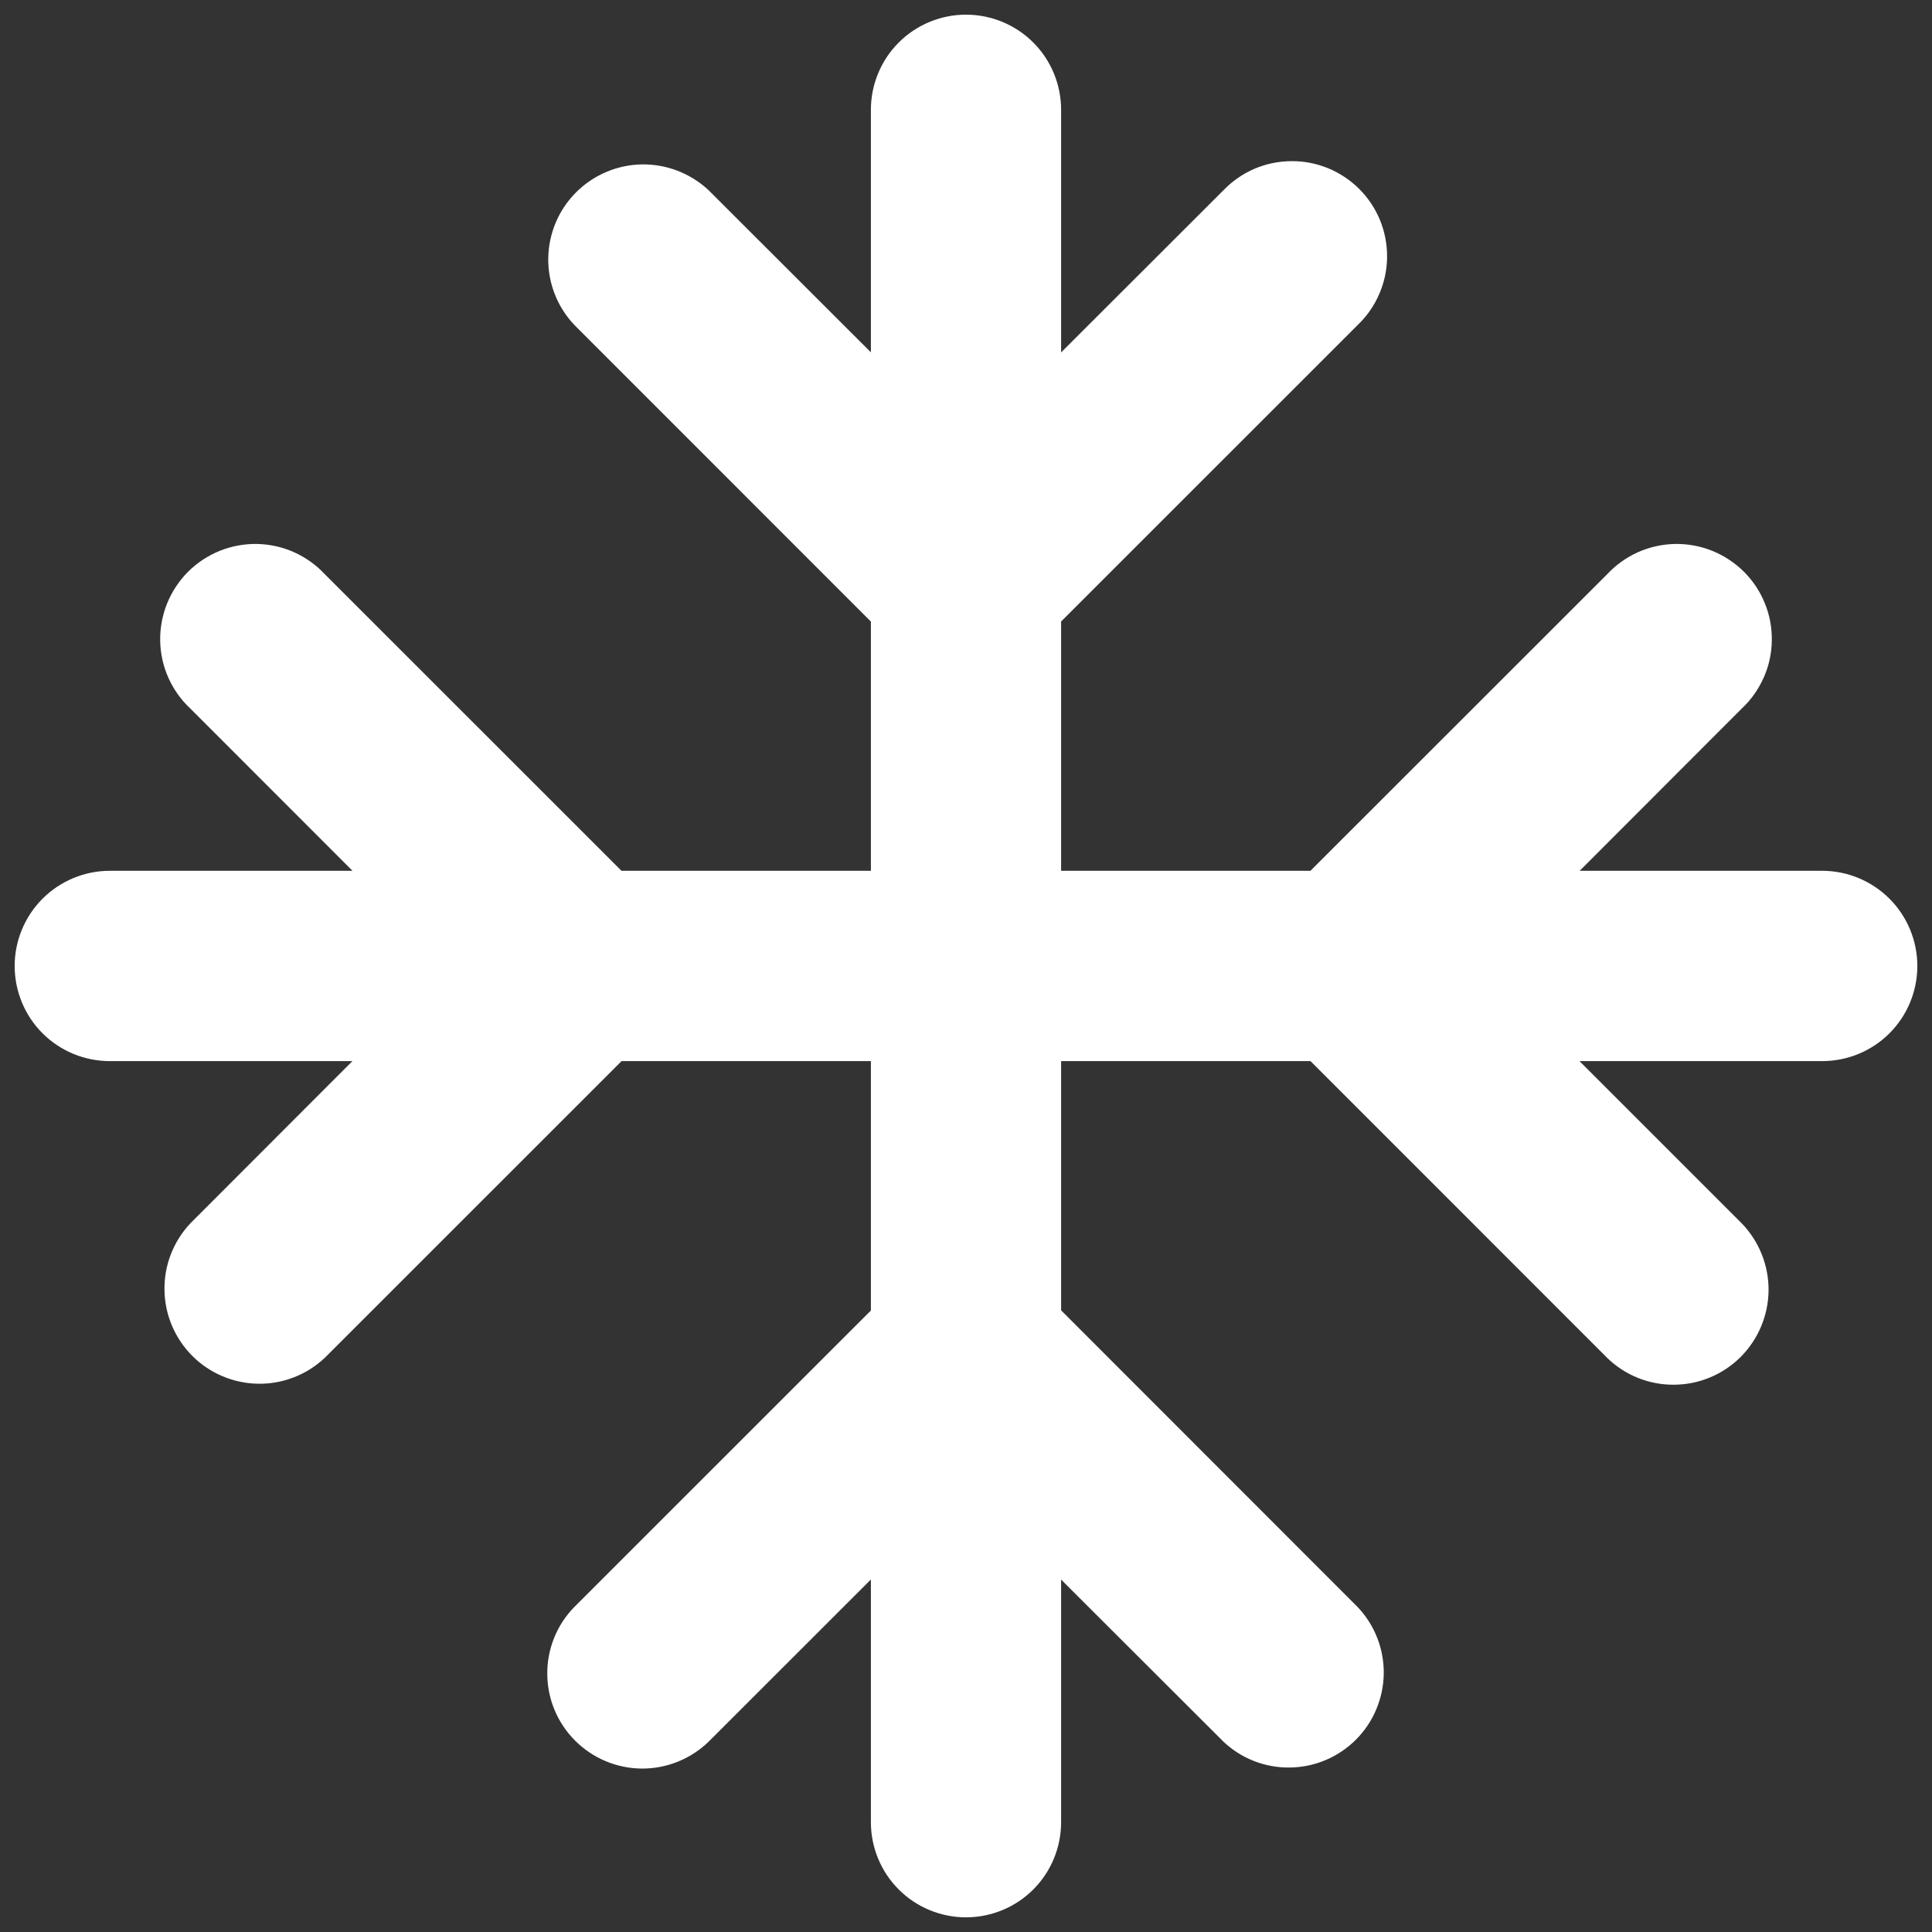 <svg width="22" height="22" viewBox="0 0 22 22" fill="none" xmlns="http://www.w3.org/2000/svg">
<rect x="0" y="0" width="22" height="22" fill="#333333" stroke="none"/>
<path d="M11 0.167C11.287 0.167 11.563 0.281 11.766 0.484C11.969 0.687 12.083 0.963 12.083 1.25V4.013L13.933 2.165C14.033 2.062 14.152 1.979 14.284 1.922C14.416 1.866 14.559 1.836 14.703 1.835C14.846 1.833 14.989 1.861 15.122 1.915C15.255 1.97 15.376 2.05 15.478 2.152C15.58 2.254 15.66 2.374 15.715 2.508C15.769 2.641 15.796 2.783 15.795 2.927C15.794 3.071 15.764 3.213 15.707 3.345C15.65 3.478 15.568 3.597 15.464 3.697L12.083 7.077V9.916H14.922L18.303 6.537C18.402 6.431 18.522 6.346 18.654 6.287C18.787 6.228 18.93 6.197 19.076 6.194C19.221 6.192 19.365 6.219 19.499 6.273C19.634 6.328 19.756 6.409 19.859 6.511C19.962 6.614 20.043 6.736 20.097 6.871C20.152 7.005 20.178 7.149 20.176 7.294C20.174 7.44 20.143 7.583 20.084 7.715C20.025 7.848 19.941 7.968 19.835 8.067L17.988 9.916H20.75C21.037 9.916 21.313 10.031 21.516 10.234C21.719 10.437 21.833 10.713 21.833 11C21.833 11.287 21.719 11.563 21.516 11.766C21.313 11.969 21.037 12.083 20.75 12.083H17.986L19.835 13.932C20.032 14.137 20.141 14.41 20.139 14.694C20.136 14.979 20.022 15.25 19.822 15.451C19.621 15.652 19.349 15.766 19.065 15.768C18.781 15.771 18.507 15.662 18.303 15.464L14.923 12.083H12.083V14.921L15.463 18.303C15.656 18.508 15.761 18.78 15.757 19.061C15.752 19.342 15.639 19.611 15.44 19.81C15.241 20.009 14.973 20.123 14.691 20.127C14.41 20.132 14.138 20.027 13.933 19.834L12.083 17.987V20.75C12.083 21.037 11.969 21.313 11.766 21.516C11.563 21.719 11.287 21.833 11 21.833C10.713 21.833 10.437 21.719 10.234 21.516C10.031 21.313 9.917 21.037 9.917 20.75V17.986L8.068 19.834C7.863 20.032 7.59 20.141 7.305 20.139C7.021 20.136 6.75 20.022 6.549 19.821C6.348 19.62 6.234 19.349 6.232 19.065C6.229 18.781 6.338 18.507 6.536 18.303L9.917 14.923V12.083H7.078L3.697 15.463C3.492 15.656 3.22 15.761 2.939 15.757C2.658 15.752 2.389 15.639 2.19 15.44C1.991 15.241 1.877 14.972 1.873 14.691C1.868 14.41 1.973 14.138 2.166 13.932L4.013 12.083H1.25C0.963 12.083 0.687 11.969 0.484 11.766C0.281 11.563 0.167 11.287 0.167 11C0.167 10.713 0.281 10.437 0.484 10.234C0.687 10.031 0.963 9.916 1.25 9.916H4.014L2.166 8.067C2.06 7.968 1.975 7.848 1.916 7.715C1.858 7.583 1.826 7.44 1.824 7.294C1.822 7.149 1.849 7.005 1.903 6.871C1.958 6.736 2.039 6.614 2.141 6.511C2.244 6.409 2.366 6.328 2.501 6.273C2.635 6.219 2.78 6.192 2.925 6.194C3.07 6.197 3.213 6.228 3.346 6.287C3.478 6.346 3.598 6.431 3.697 6.537L7.077 9.916H9.917V7.078L6.537 3.697C6.344 3.492 6.239 3.22 6.243 2.939C6.248 2.657 6.361 2.389 6.56 2.19C6.759 1.991 7.028 1.877 7.309 1.872C7.59 1.868 7.862 1.973 8.068 2.165L9.917 4.012V1.25C9.917 0.963 10.031 0.687 10.234 0.484C10.437 0.281 10.713 0.167 11 0.167Z" fill="white"/>
</svg>
